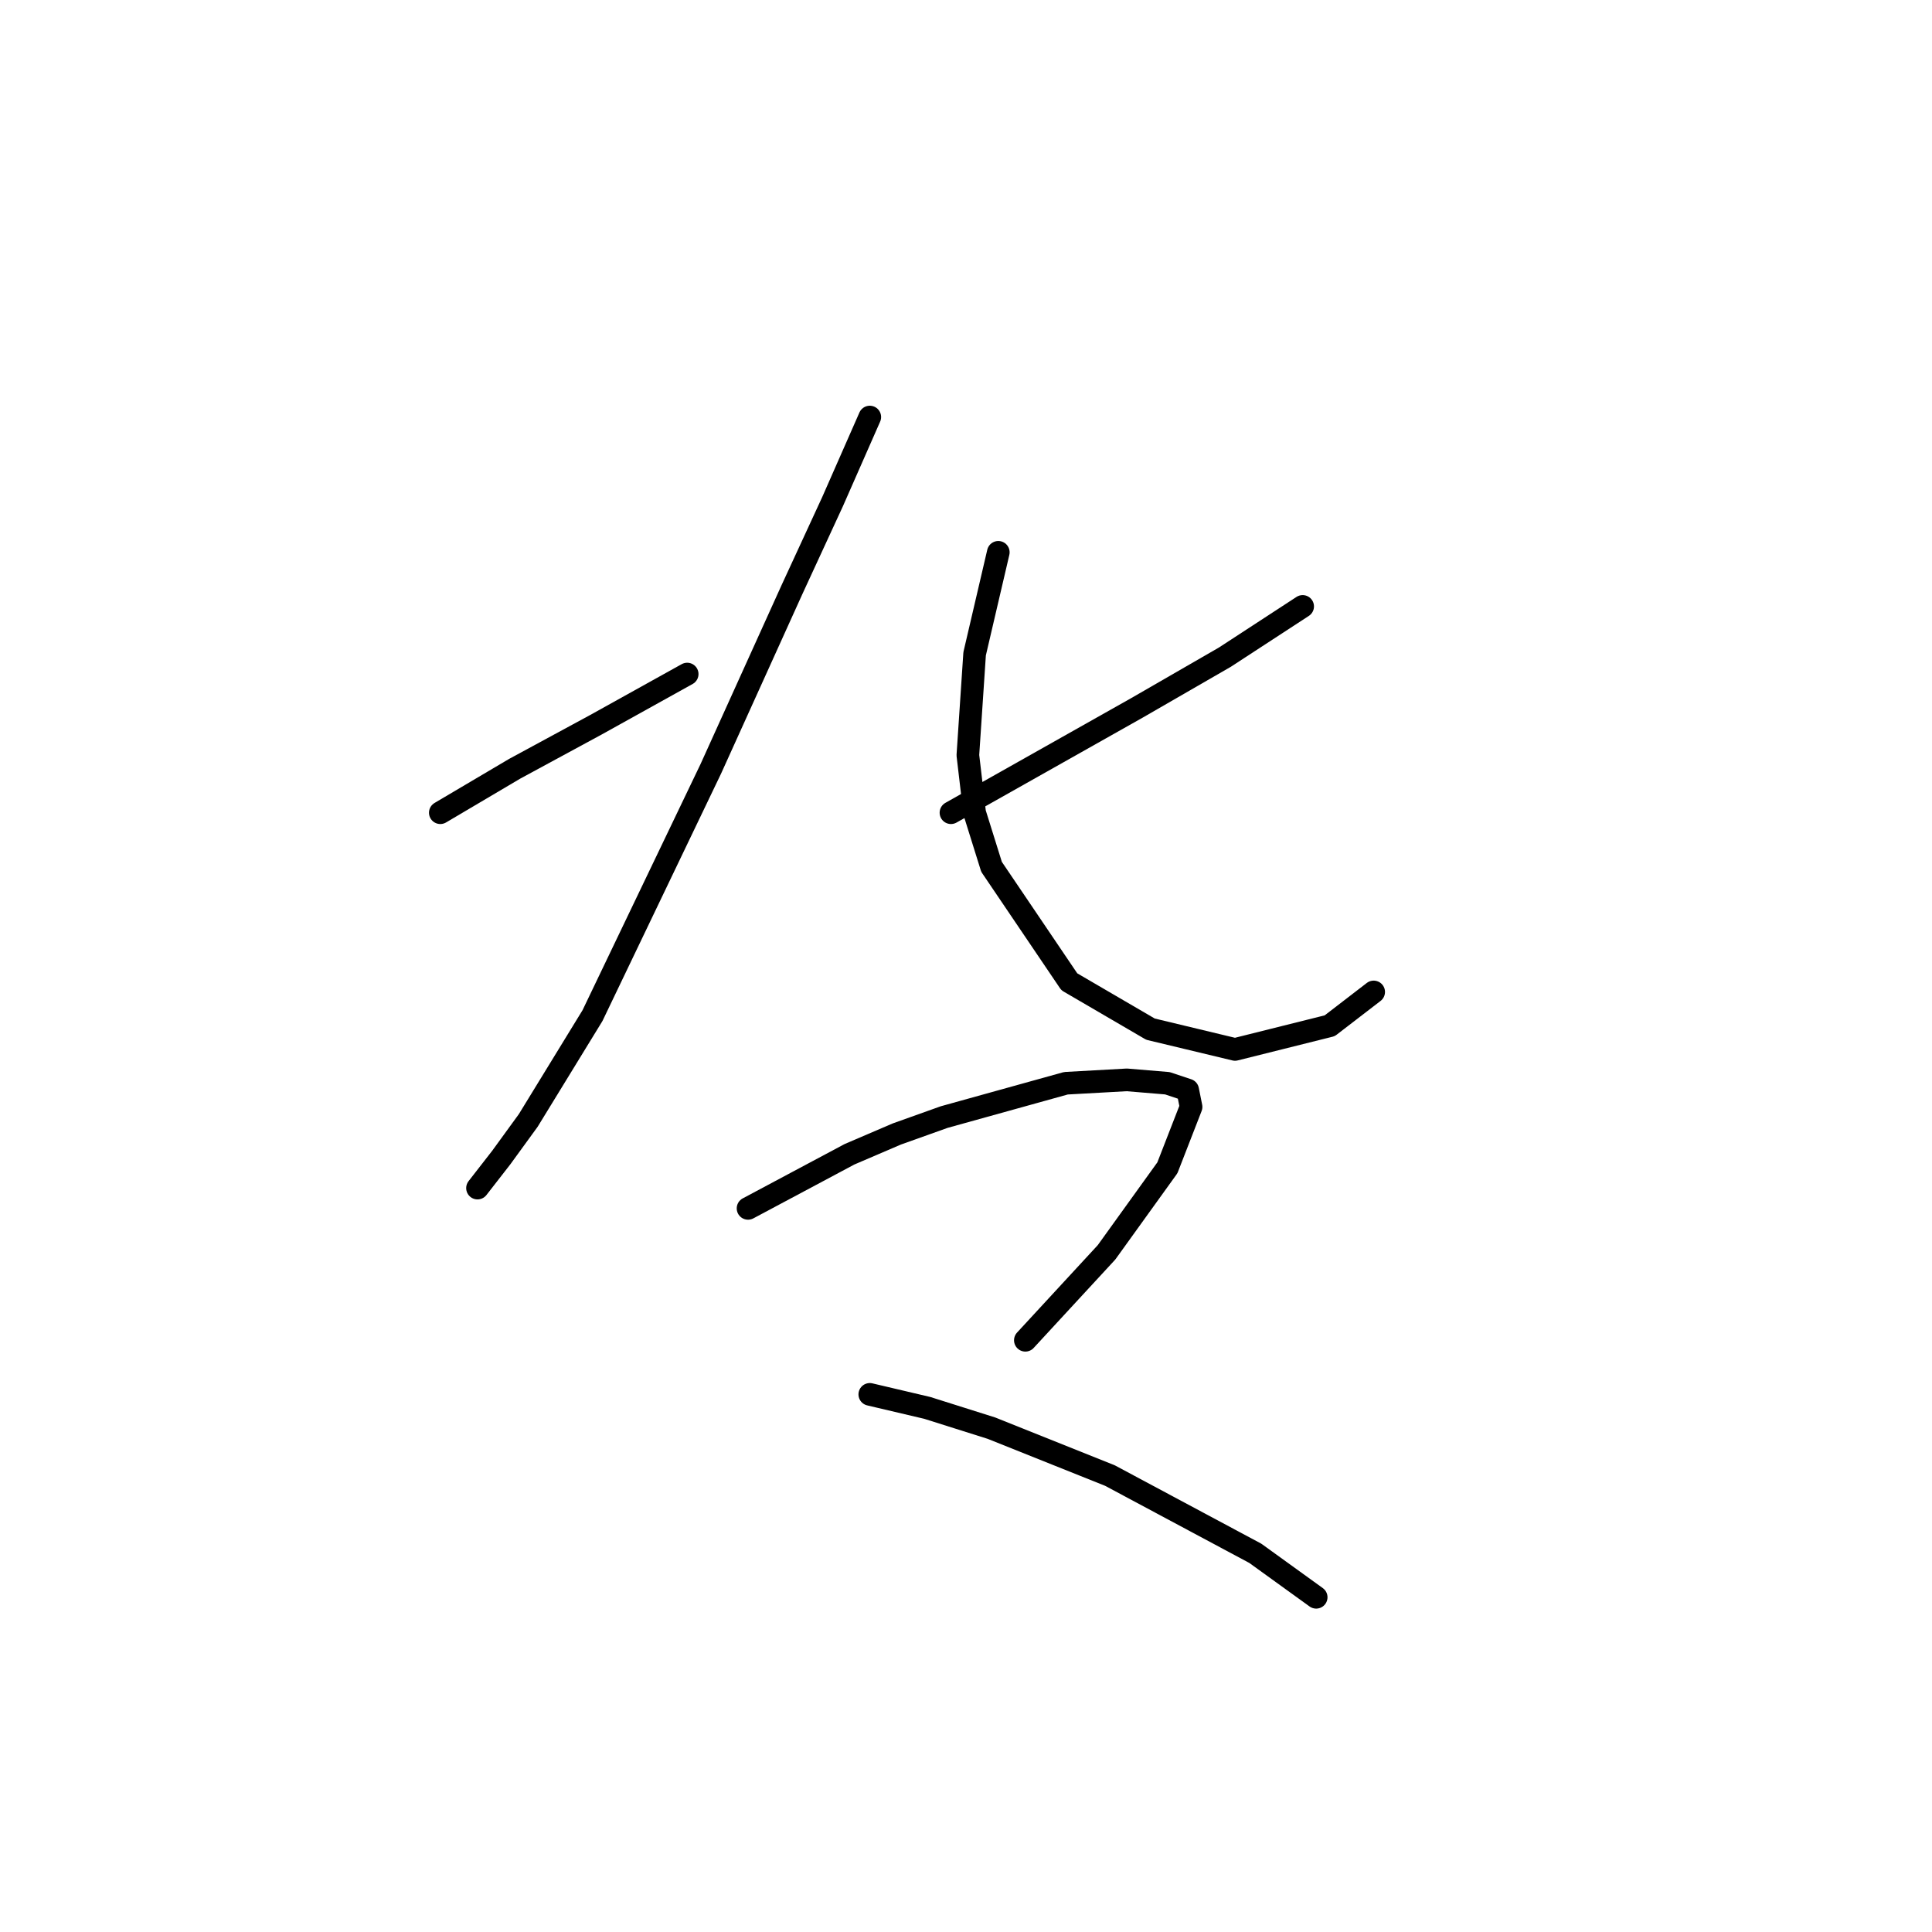 <?xml version="1.0" standalone="no"?>
    <svg width="256" height="256" xmlns="http://www.w3.org/2000/svg" version="1.1">
    <polyline stroke="black" stroke-width="3" stroke-linecap="round" fill="transparent" stroke-linejoin="round" points="58.343 107.688 68.202 101.863 78.956 96.038 91.055 89.316 91.055 89.316 " />
        <polyline stroke="black" stroke-width="3" stroke-linecap="round" fill="transparent" stroke-linejoin="round" points="115.252 55.261 110.323 66.463 104.946 78.114 94.191 101.863 78.508 134.574 69.994 148.466 66.409 153.395 63.272 157.428 63.272 157.428 " />
        <polyline stroke="black" stroke-width="3" stroke-linecap="round" fill="transparent" stroke-linejoin="round" points="172.609 80.354 162.303 87.076 150.652 93.797 126.007 107.688 126.007 107.688 " />
        <polyline stroke="black" stroke-width="3" stroke-linecap="round" fill="transparent" stroke-linejoin="round" points="132.28 73.185 129.143 86.628 128.247 100.071 129.143 107.688 131.384 114.858 141.69 130.093 152.445 136.367 163.647 139.055 176.194 135.919 182.019 131.438 182.019 131.438 " />
        <polyline stroke="black" stroke-width="3" stroke-linecap="round" fill="transparent" stroke-linejoin="round" points="99.12 160.116 105.842 156.531 112.563 152.947 118.837 150.258 125.11 148.018 141.242 143.536 149.308 143.088 154.685 143.536 157.374 144.433 157.822 146.673 154.685 154.739 146.619 165.942 135.865 177.592 135.865 177.592 " />
        <polyline stroke="black" stroke-width="3" stroke-linecap="round" fill="transparent" stroke-linejoin="round" points="115.252 184.762 122.87 186.554 131.384 189.243 147.067 195.516 166.336 205.823 174.401 211.648 174.401 211.648 " />
        </svg>
